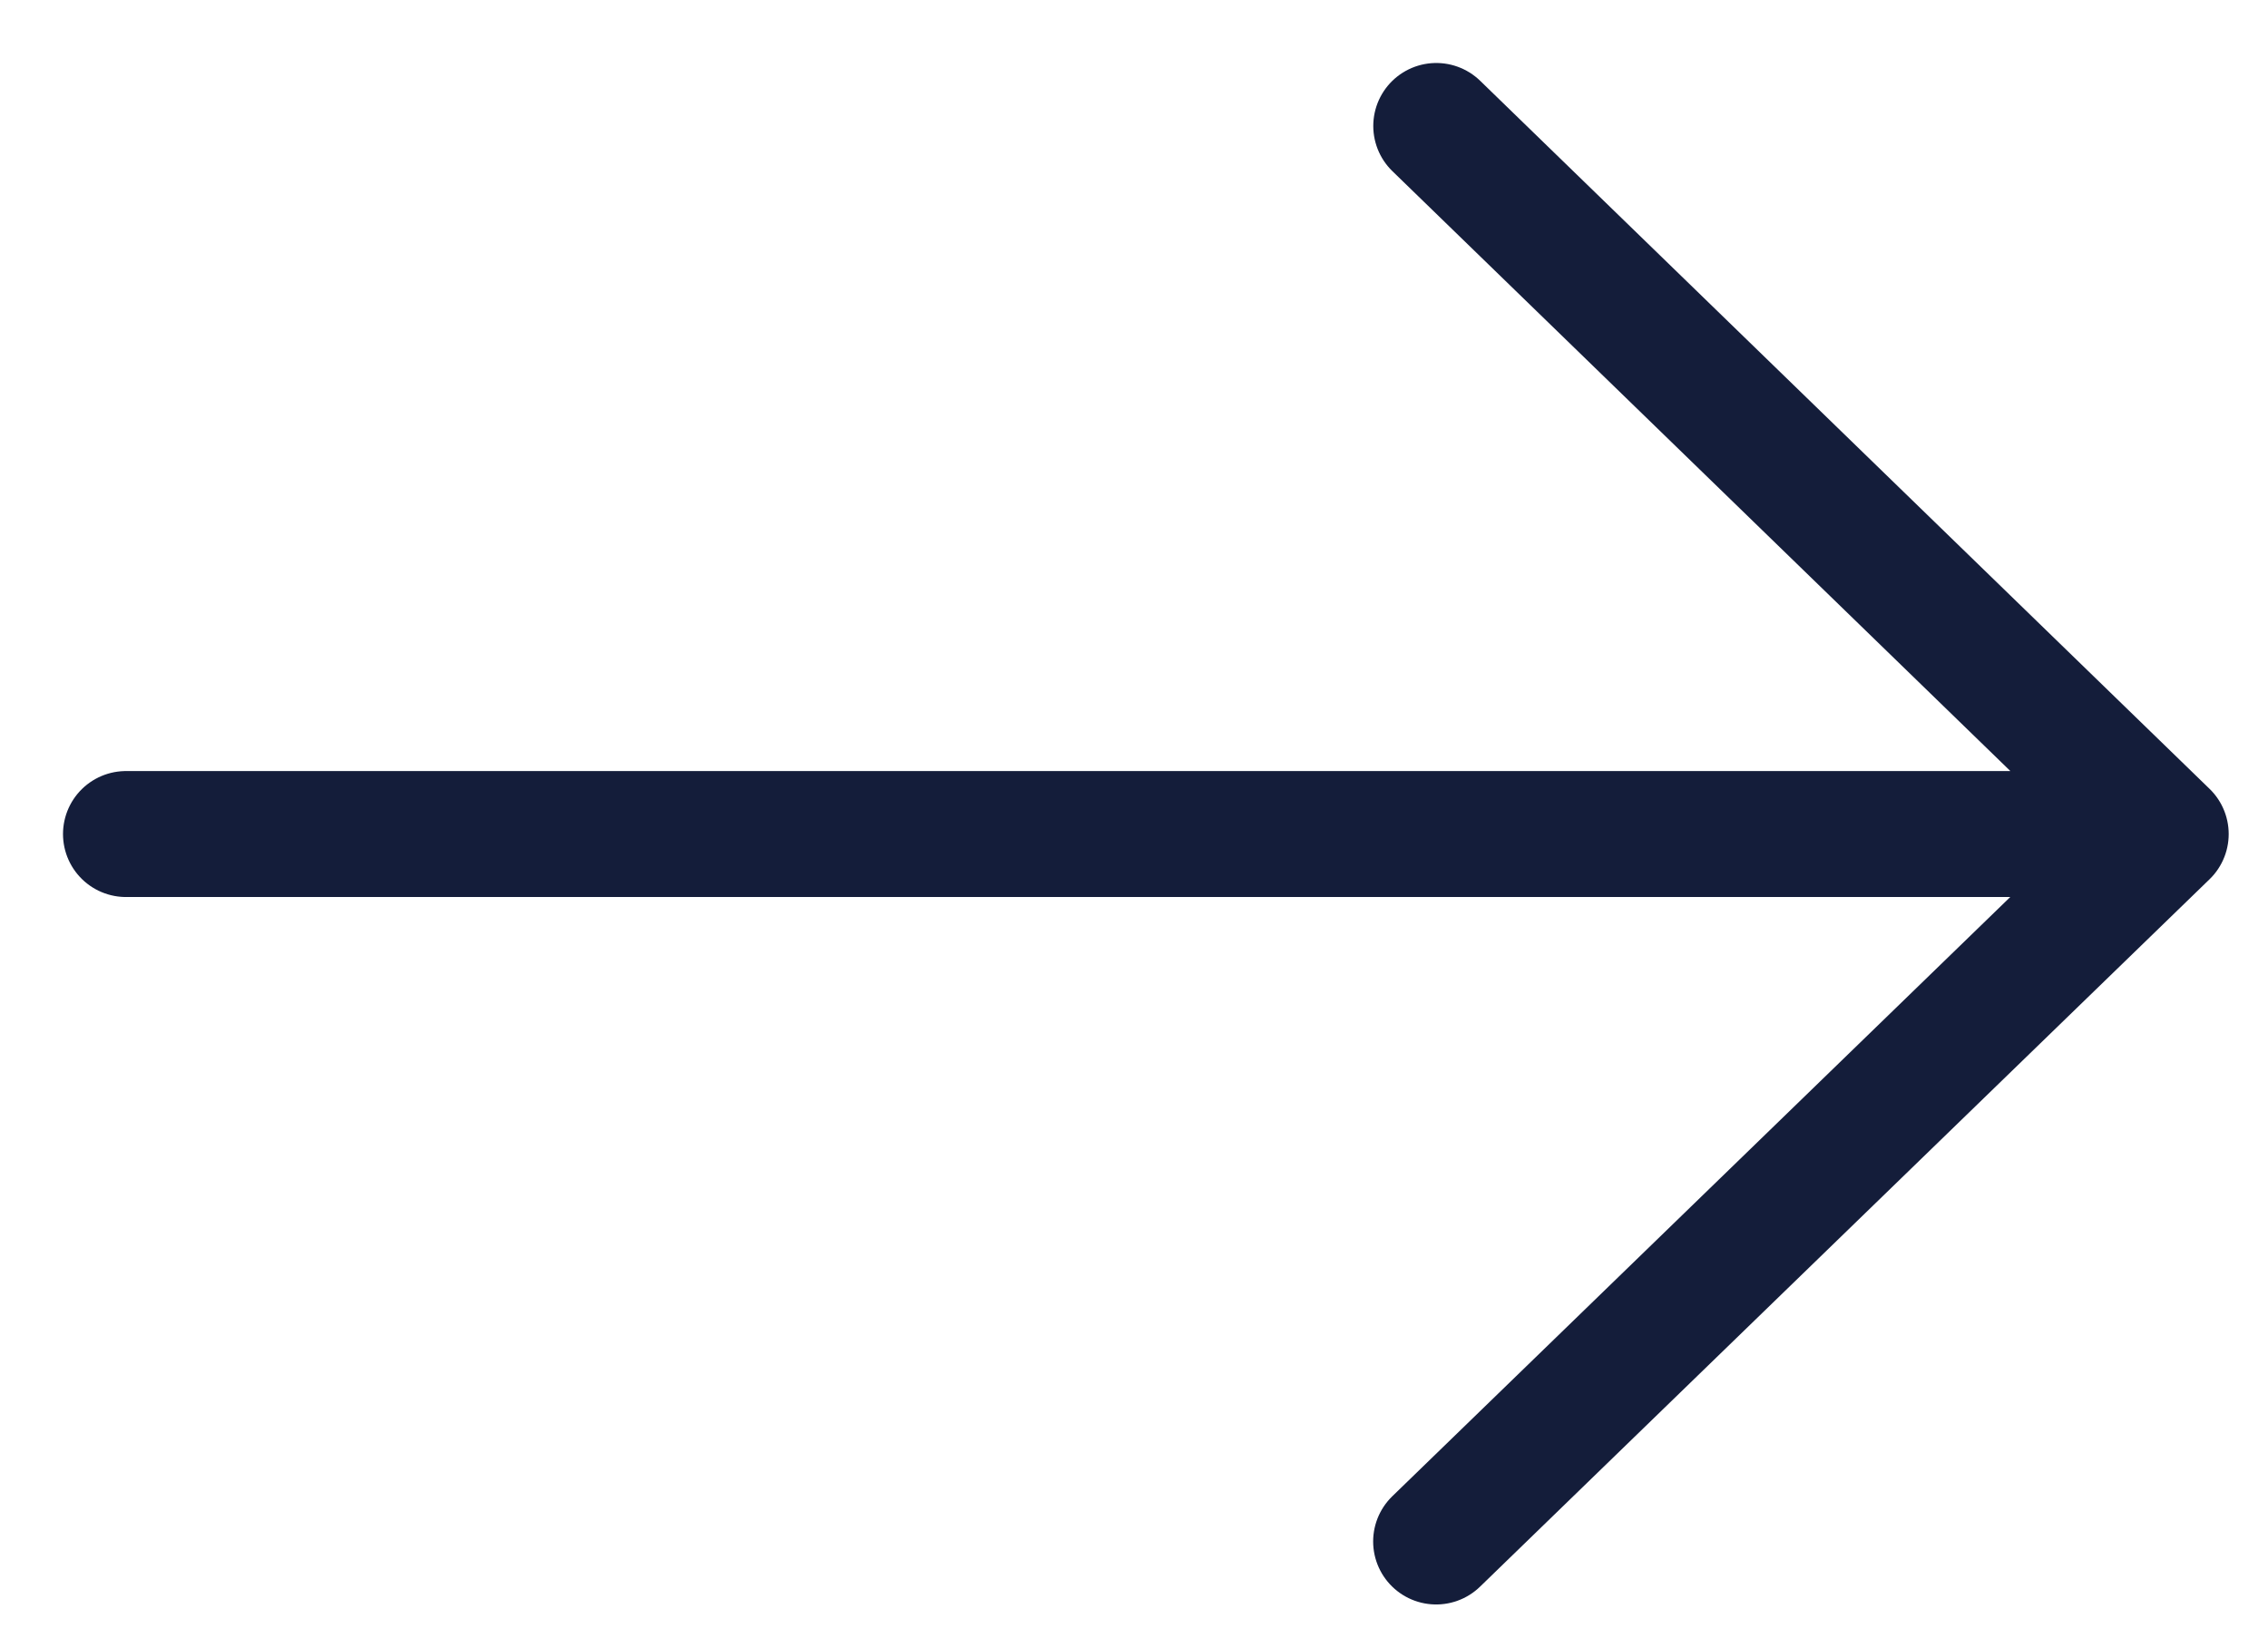 <svg xmlns="http://www.w3.org/2000/svg" width="18" height="13" fill="none" viewBox="0 0 18 13"><path stroke="#141D3A" stroke-linecap="round" stroke-linejoin="round" d="M11.399 1l5.789 5.621M17.188 6.621H1m16.188 0-5.79 5.616"/></svg>